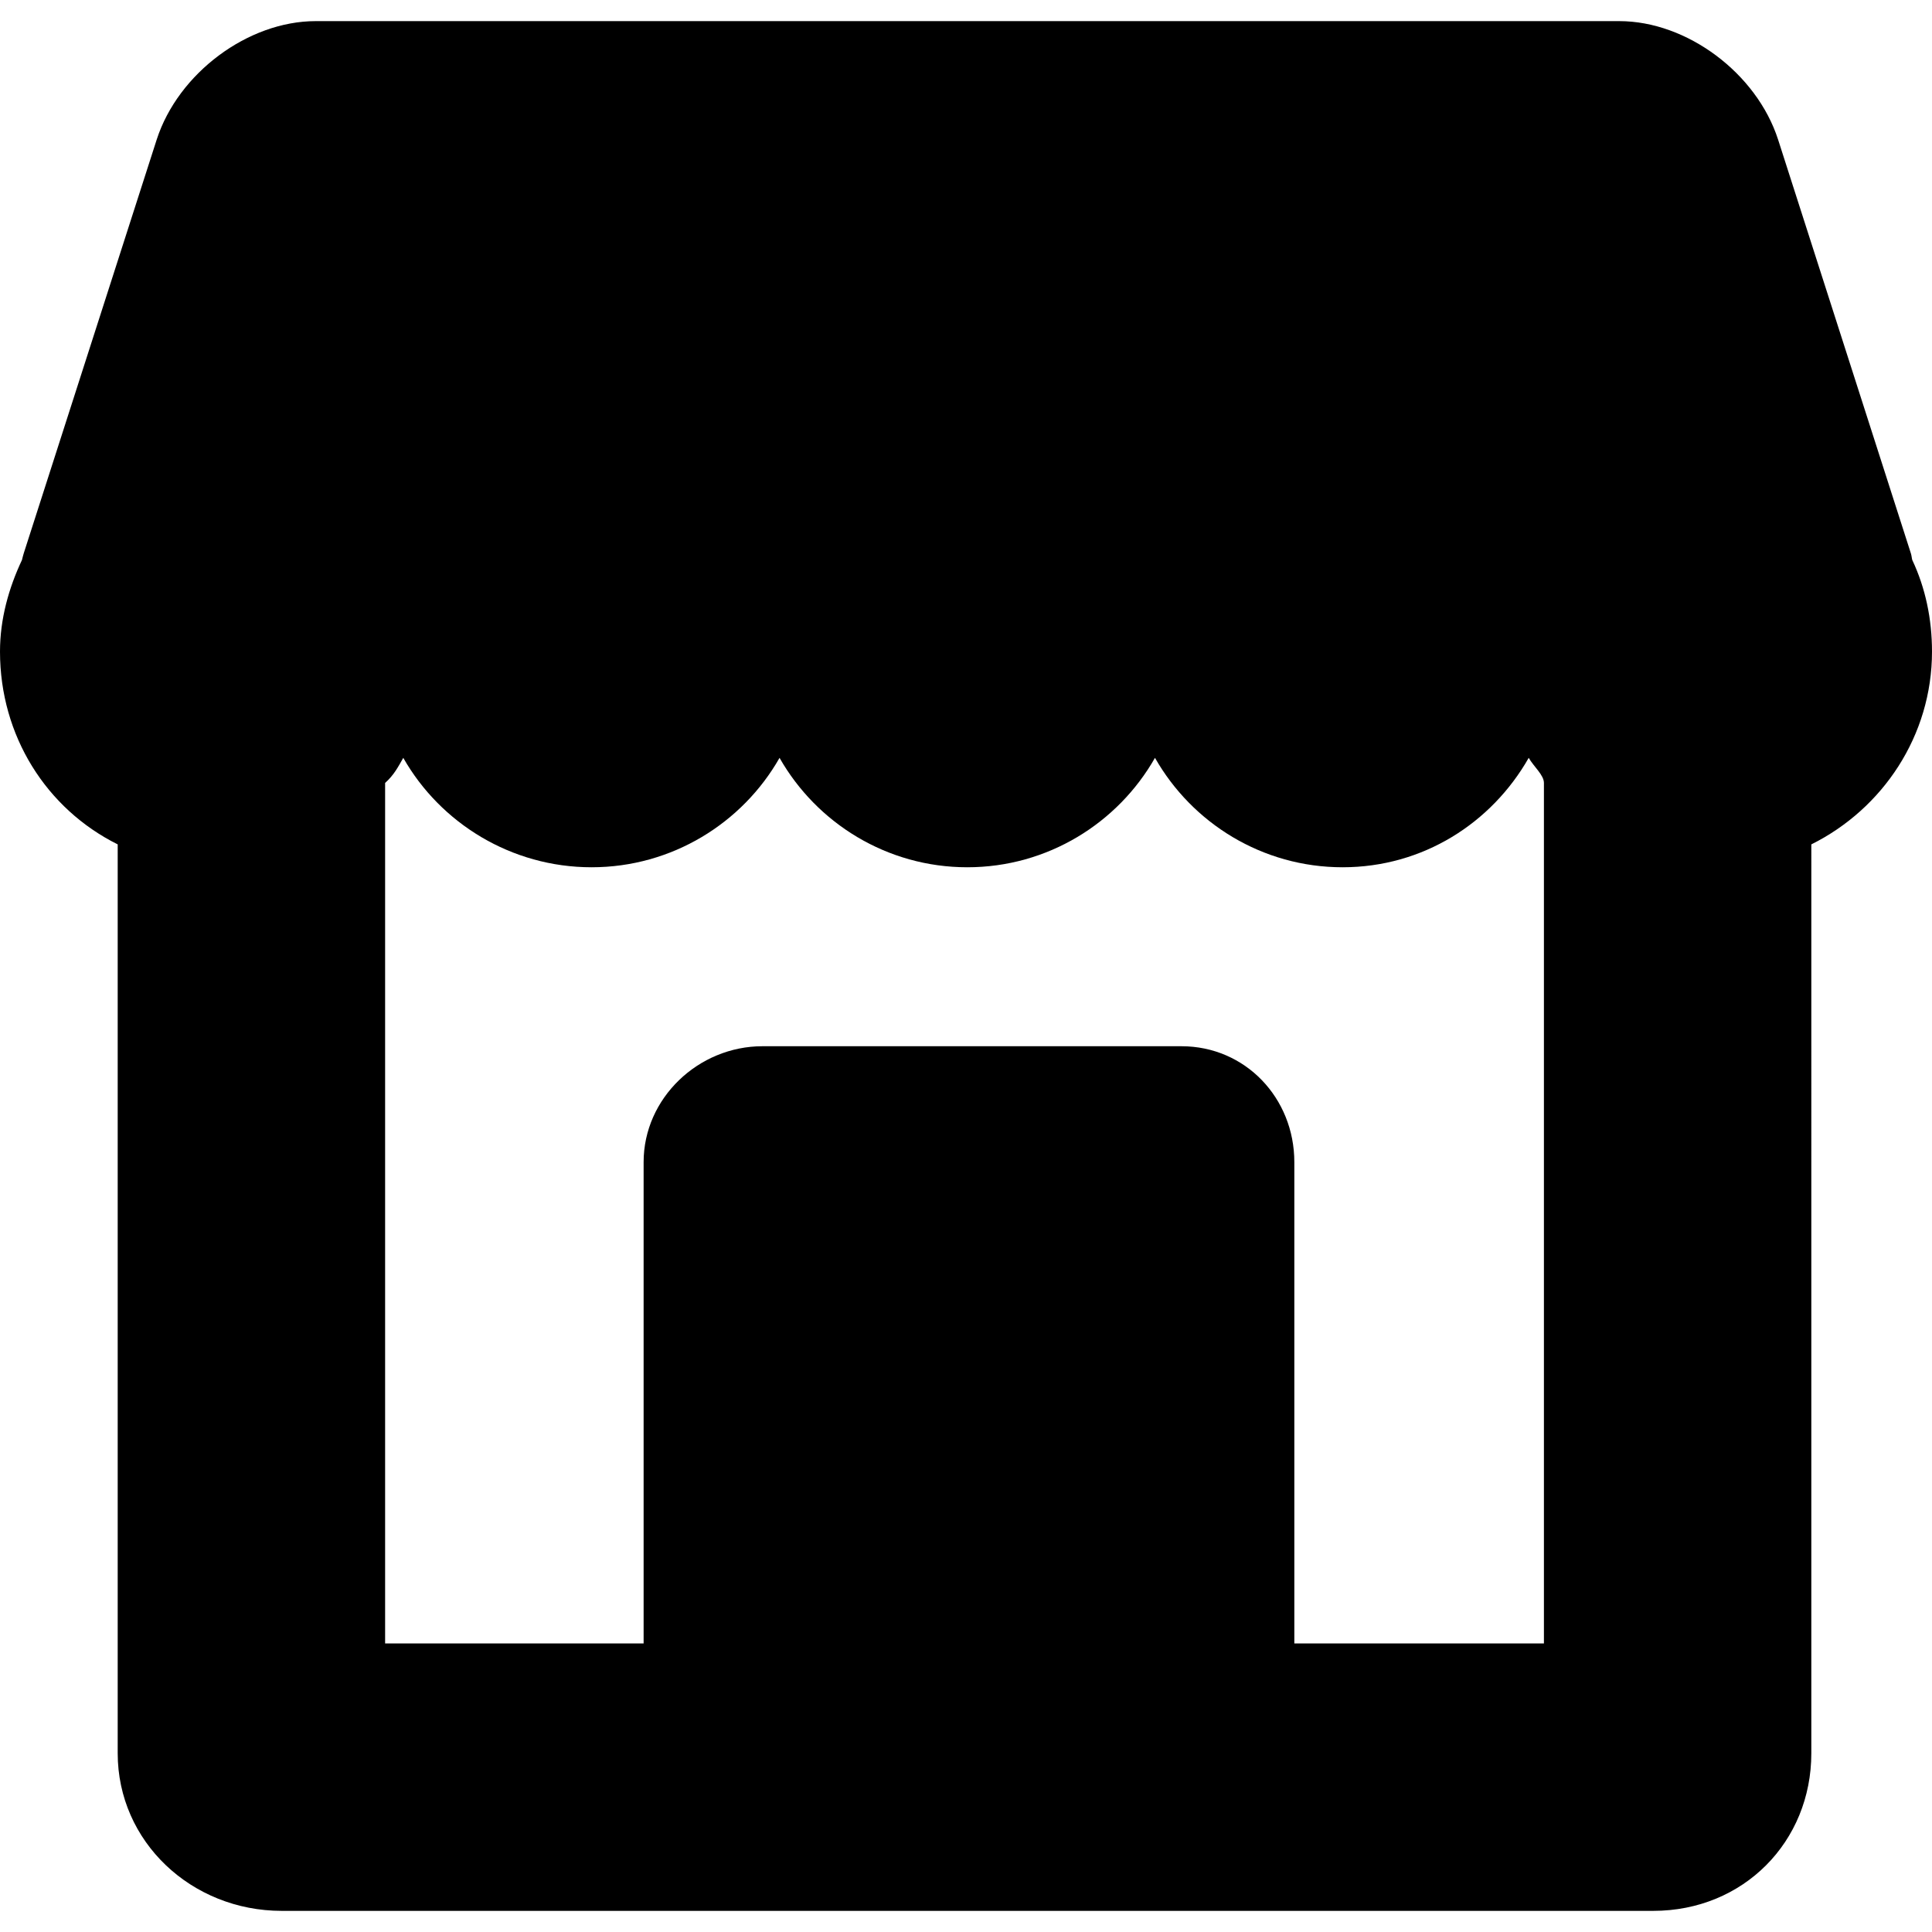 <?xml version="1.0" encoding="iso-8859-1"?>
<!-- Generator: Adobe Illustrator 19.0.0, SVG Export Plug-In . SVG Version: 6.00 Build 0)  -->
<svg version="1.1" id="Capa_1" xmlns="http://www.w3.org/2000/svg" xmlns:xlink="http://www.w3.org/1999/xlink" x="0px" y="0px"
	 viewBox="0 0 216.741 216.741" style="enable-background:new 0 0 216.741 216.741;" xml:space="preserve">
<path d="M216.741,73.097c0-3.674-0.744-7.157-2.215-10.279c-0.065-0.242-0.073-0.485-0.151-0.727l-14.902-46.437
	c-2.41-7.449-10.223-13.284-17.814-13.284H35.416c-7.592,0-15.427,5.835-17.838,13.294L2.66,62.083
	c-0.08,0.246-0.13,0.492-0.196,0.738C0.993,65.942,0,69.424,0,73.097c0,9.452,5.204,17.65,13.204,21.63v101.965
	c0,9.913,8.272,17.678,18.405,17.678h153.855c10.134,0,17.739-7.765,17.739-17.678V94.728
	C211.204,90.747,216.741,82.549,216.741,73.097z M145.204,184.371v-54c0-7.18-5.487-13-12.667-13h-47c-7.18,0-13.333,5.82-13.333,13
	v54h-29V87.834c1-0.891,1.478-1.831,2.037-2.814c4.165,7.322,12.118,12.274,21.127,12.274c9.009,0,16.92-4.952,21.085-12.274
	c4.165,7.322,12.055,12.274,21.064,12.274c9.009,0,16.889-4.953,21.054-12.275c4.165,7.322,12.039,12.275,21.049,12.275
	c9.009,0,16.714-4.953,20.879-12.275c0.559,0.983,1.706,1.923,1.706,2.814v96.537H145.204z"/>
<g>
</g>
<g>
</g>
<g>
</g>
<g>
</g>
<g>
</g>
<g>
</g>
<g>
</g>
<g>
</g>
<g>
</g>
<g>
</g>
<g>
</g>
<g>
</g>
<g>
</g>
<g>
</g>
<g>
</g>
</svg>

